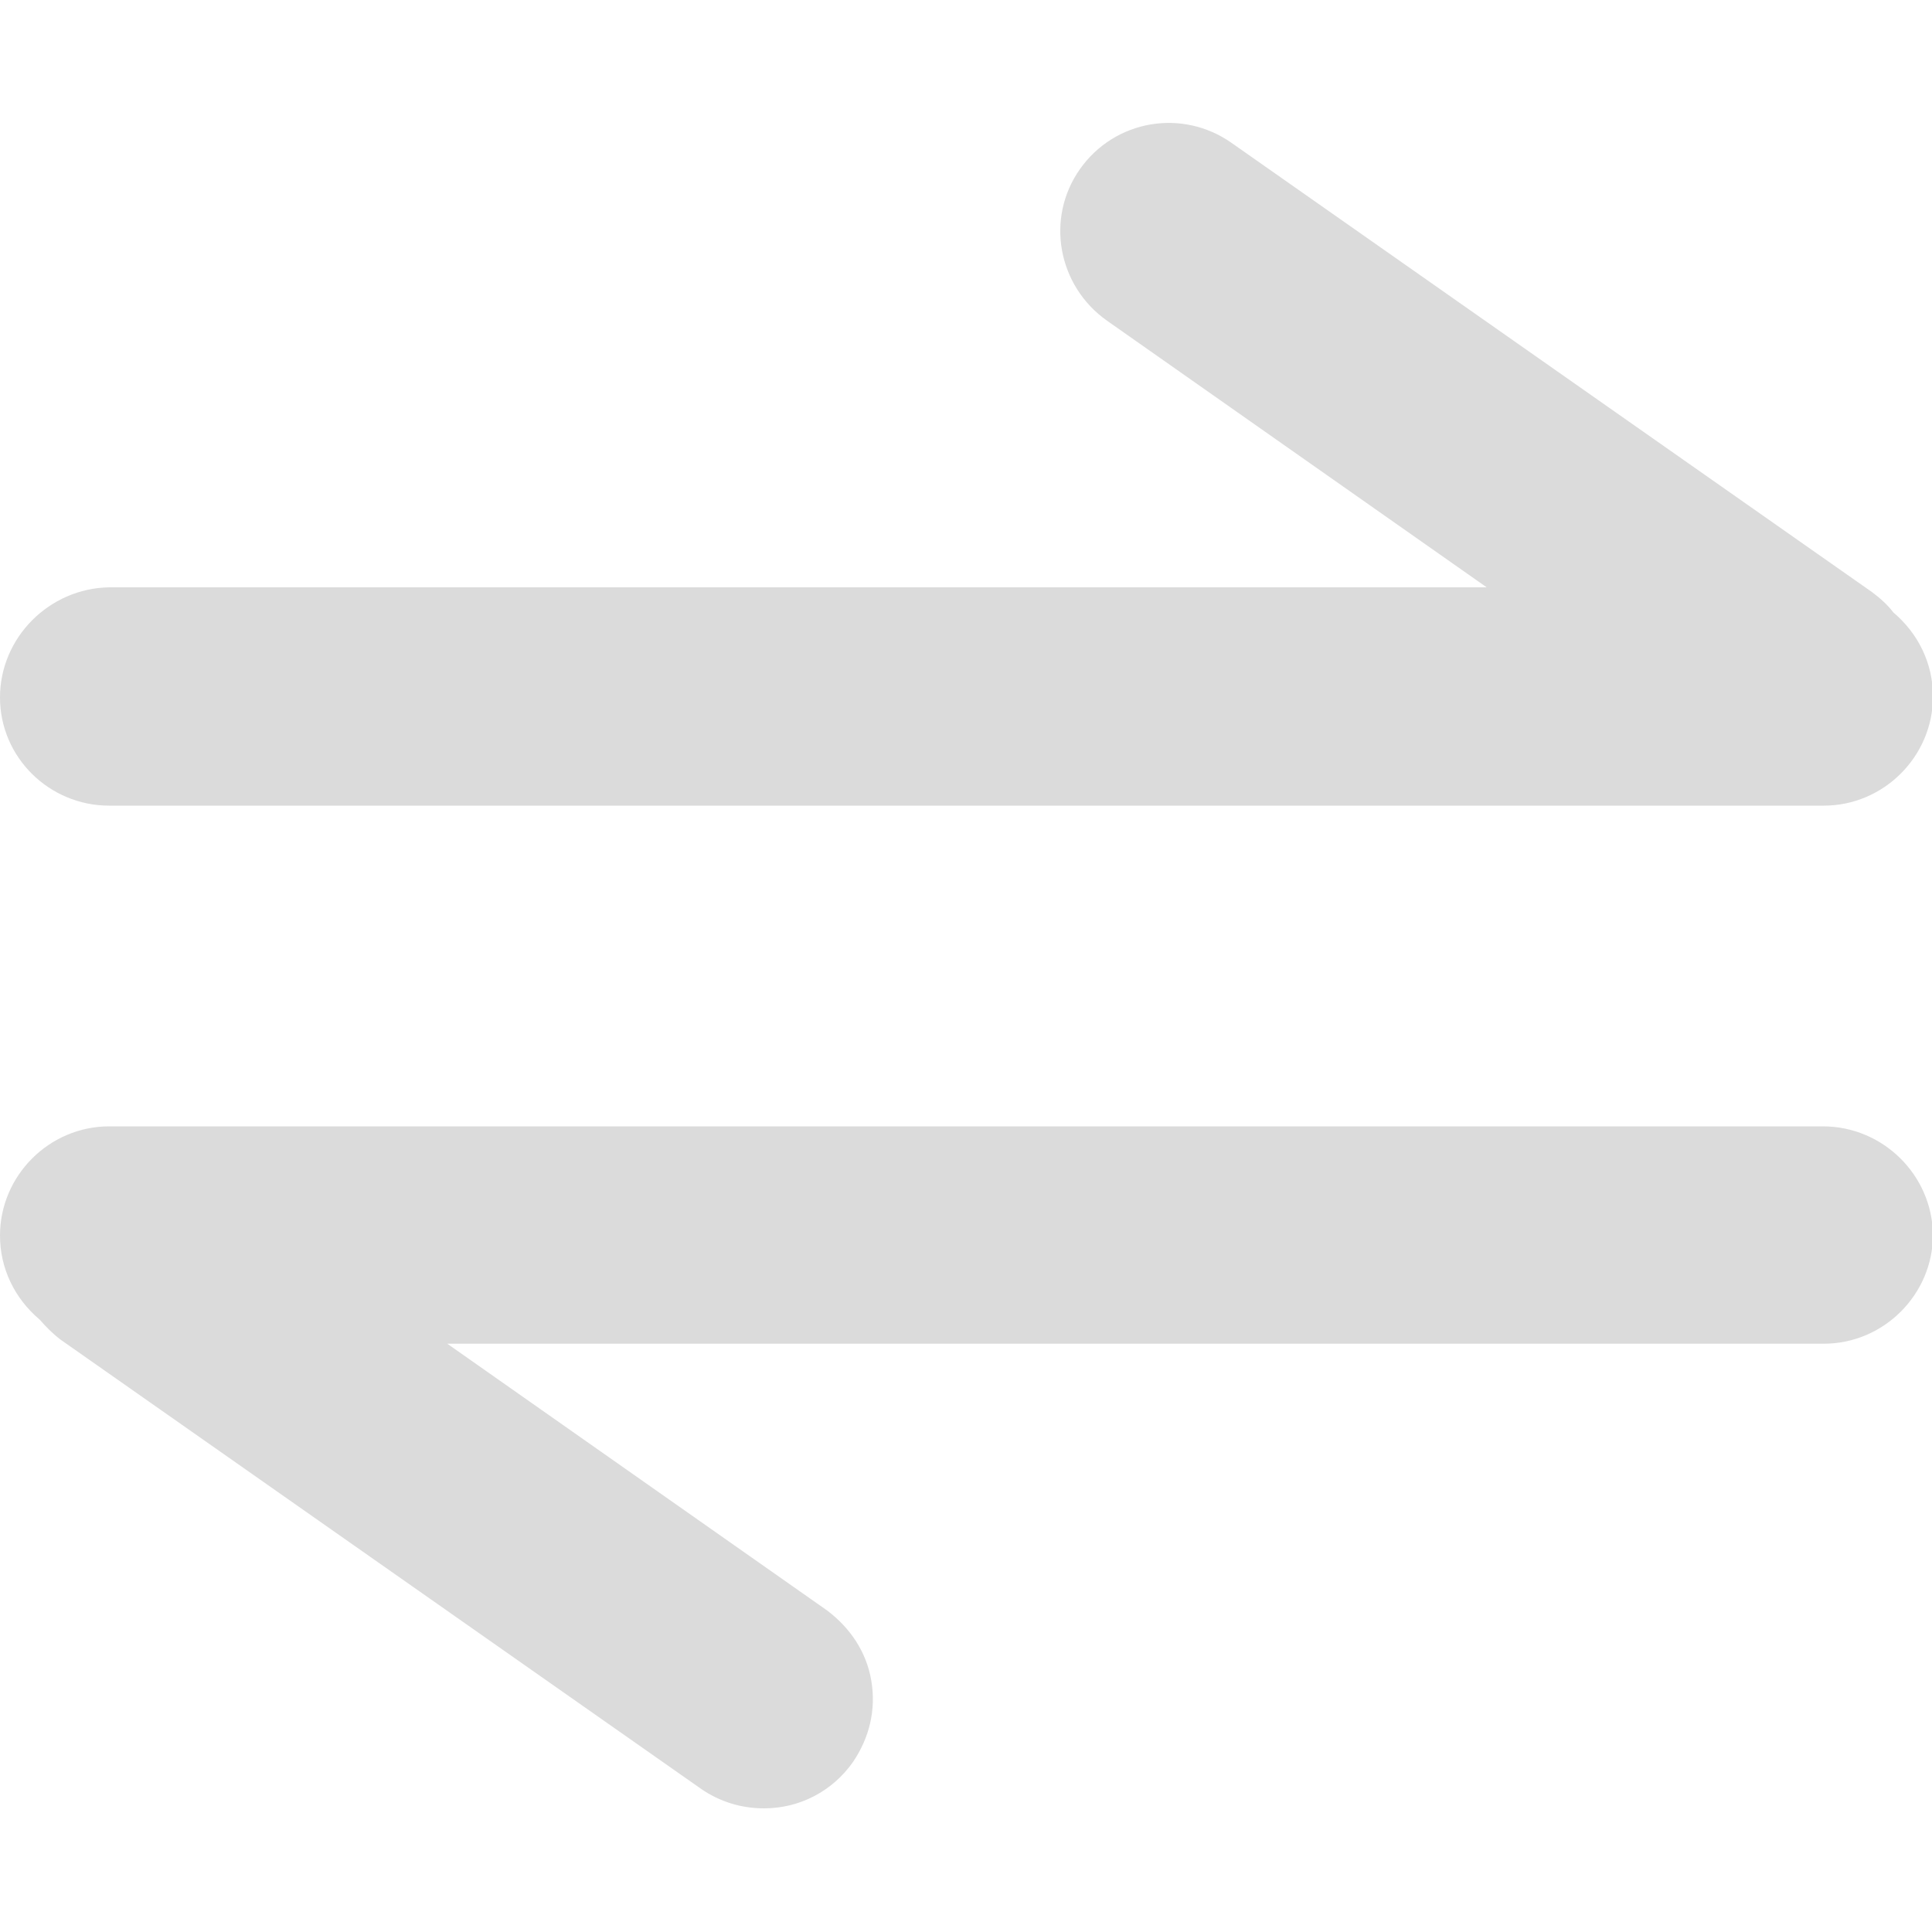 <?xml version="1.0" standalone="no"?><!DOCTYPE svg PUBLIC "-//W3C//DTD SVG 1.1//EN" "http://www.w3.org/Graphics/SVG/1.1/DTD/svg11.dtd"><svg t="1612031717771" class="icon" viewBox="0 0 1024 1024" version="1.1" xmlns="http://www.w3.org/2000/svg" p-id="9033" id="mx_n_1612031717773" xmlns:xlink="http://www.w3.org/1999/xlink" width="40" height="40"><defs><style type="text/css"></style></defs><path d="M57.856 427.008h908.8c31.744 0 57.856-26.112 57.856-57.856 0-17.408-7.68-33.28-20.992-44.544-3.072-4.096-7.168-7.68-11.264-10.752l-339.456-238.08c-26.112-18.432-61.952-12.288-80.384 13.824-18.432 26.112-11.776 61.952 14.336 80.384l201.216 141.312H57.856C26.112 311.808 0 337.92 0 369.664s26.112 57.344 57.856 57.344zM966.144 596.992H57.856c-31.744 0-57.856 26.112-57.856 57.856 0 17.408 7.68 33.28 20.992 44.544 3.584 4.096 7.168 7.68 11.264 10.752l339.456 238.08c9.728 6.656 20.992 10.24 33.28 10.24 18.944 0 36.352-9.216 47.104-24.576 8.704-12.8 12.288-27.648 9.728-43.008s-11.264-28.16-23.552-37.376l-201.216-141.312h729.6c31.744 0 57.856-26.112 57.856-57.856-0.512-31.744-26.624-57.344-58.368-57.344z" p-id="9034" fill="#dbdbdb"></path></svg>